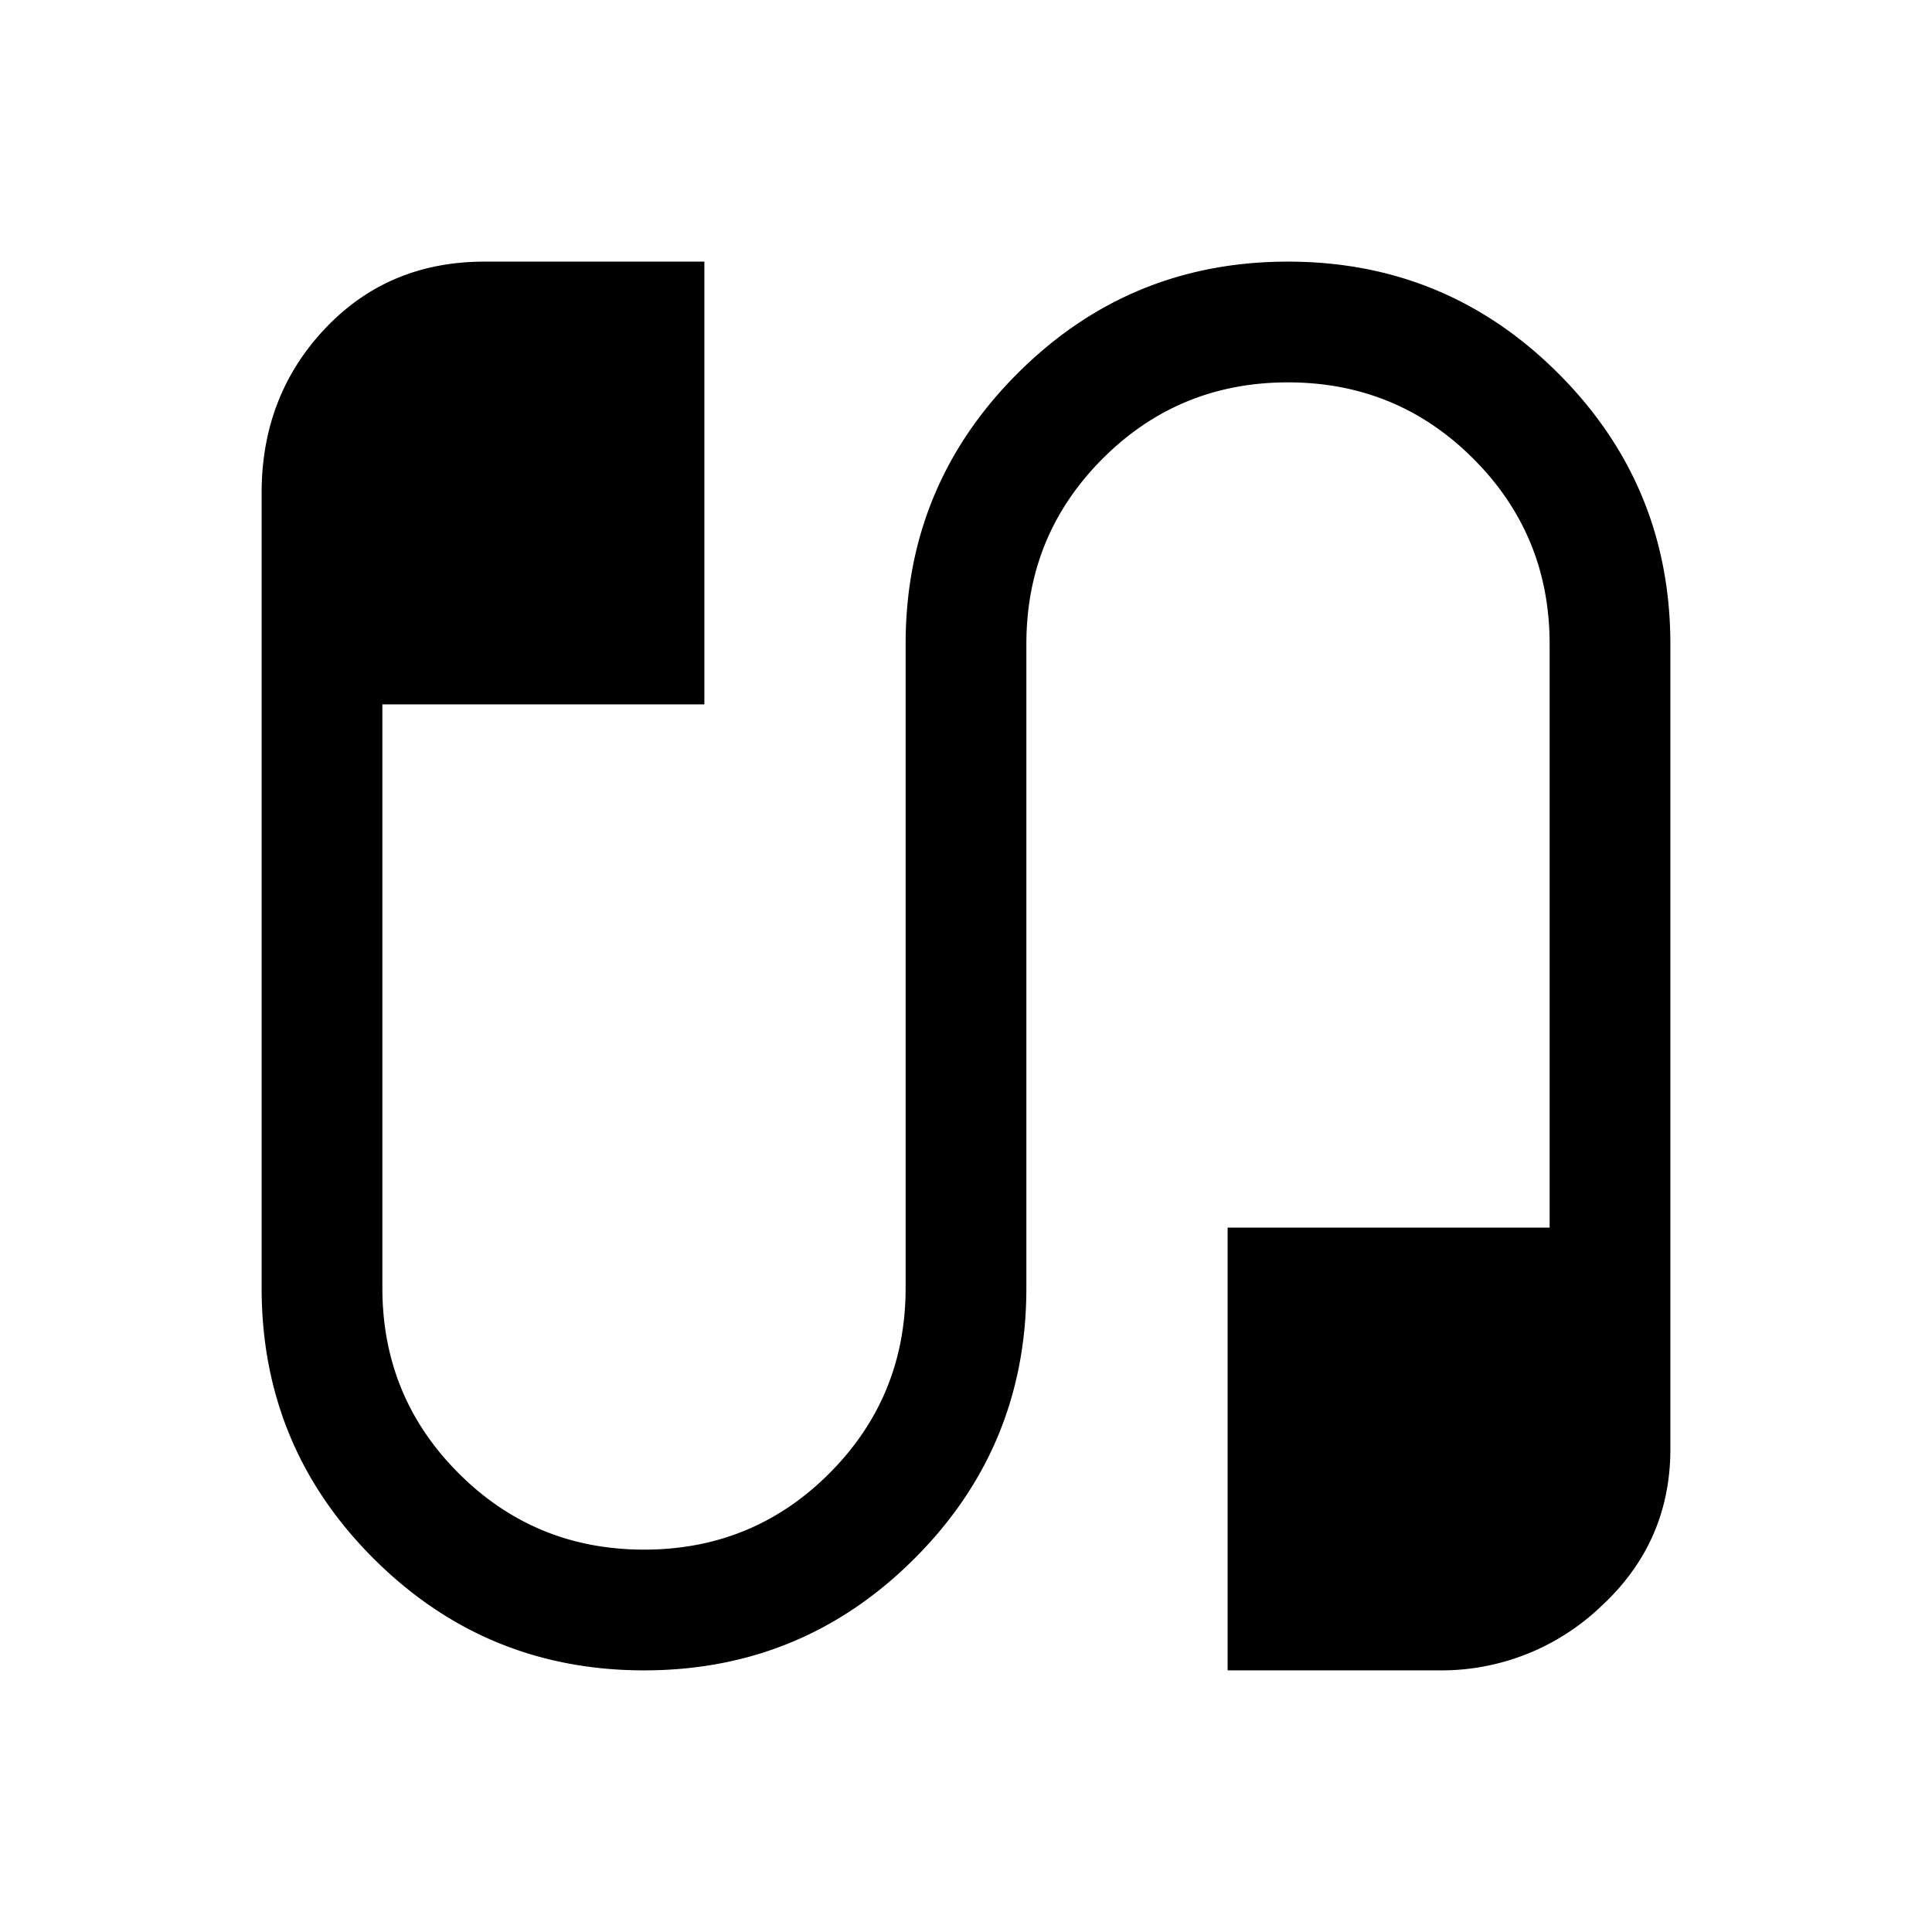 <svg xmlns="http://www.w3.org/2000/svg" width="24" height="24" viewBox="0 0 24 24" fill='currentColor'><path d="M8.002 20.75q-1.971 0-3.362-1.39Q3.25 17.972 3.25 16V6.123q0-1.206.787-2.04.786-.833 1.982-.833H8.75v5.5h-4V16q0 1.354.948 2.302t2.303.948 2.302-.948q.947-.949.947-2.302V8q0-1.971 1.389-3.36 1.389-1.39 3.36-1.39t3.36 1.39T20.75 8v10q0 1.16-.861 1.955a2.87 2.87 0 0 1-2.012.795H15.25v-5.5h4V8q0-1.354-.948-2.302t-2.303-.948-2.302.948T12.75 8v8q0 1.971-1.389 3.36-1.389 1.39-3.36 1.39"/></svg>